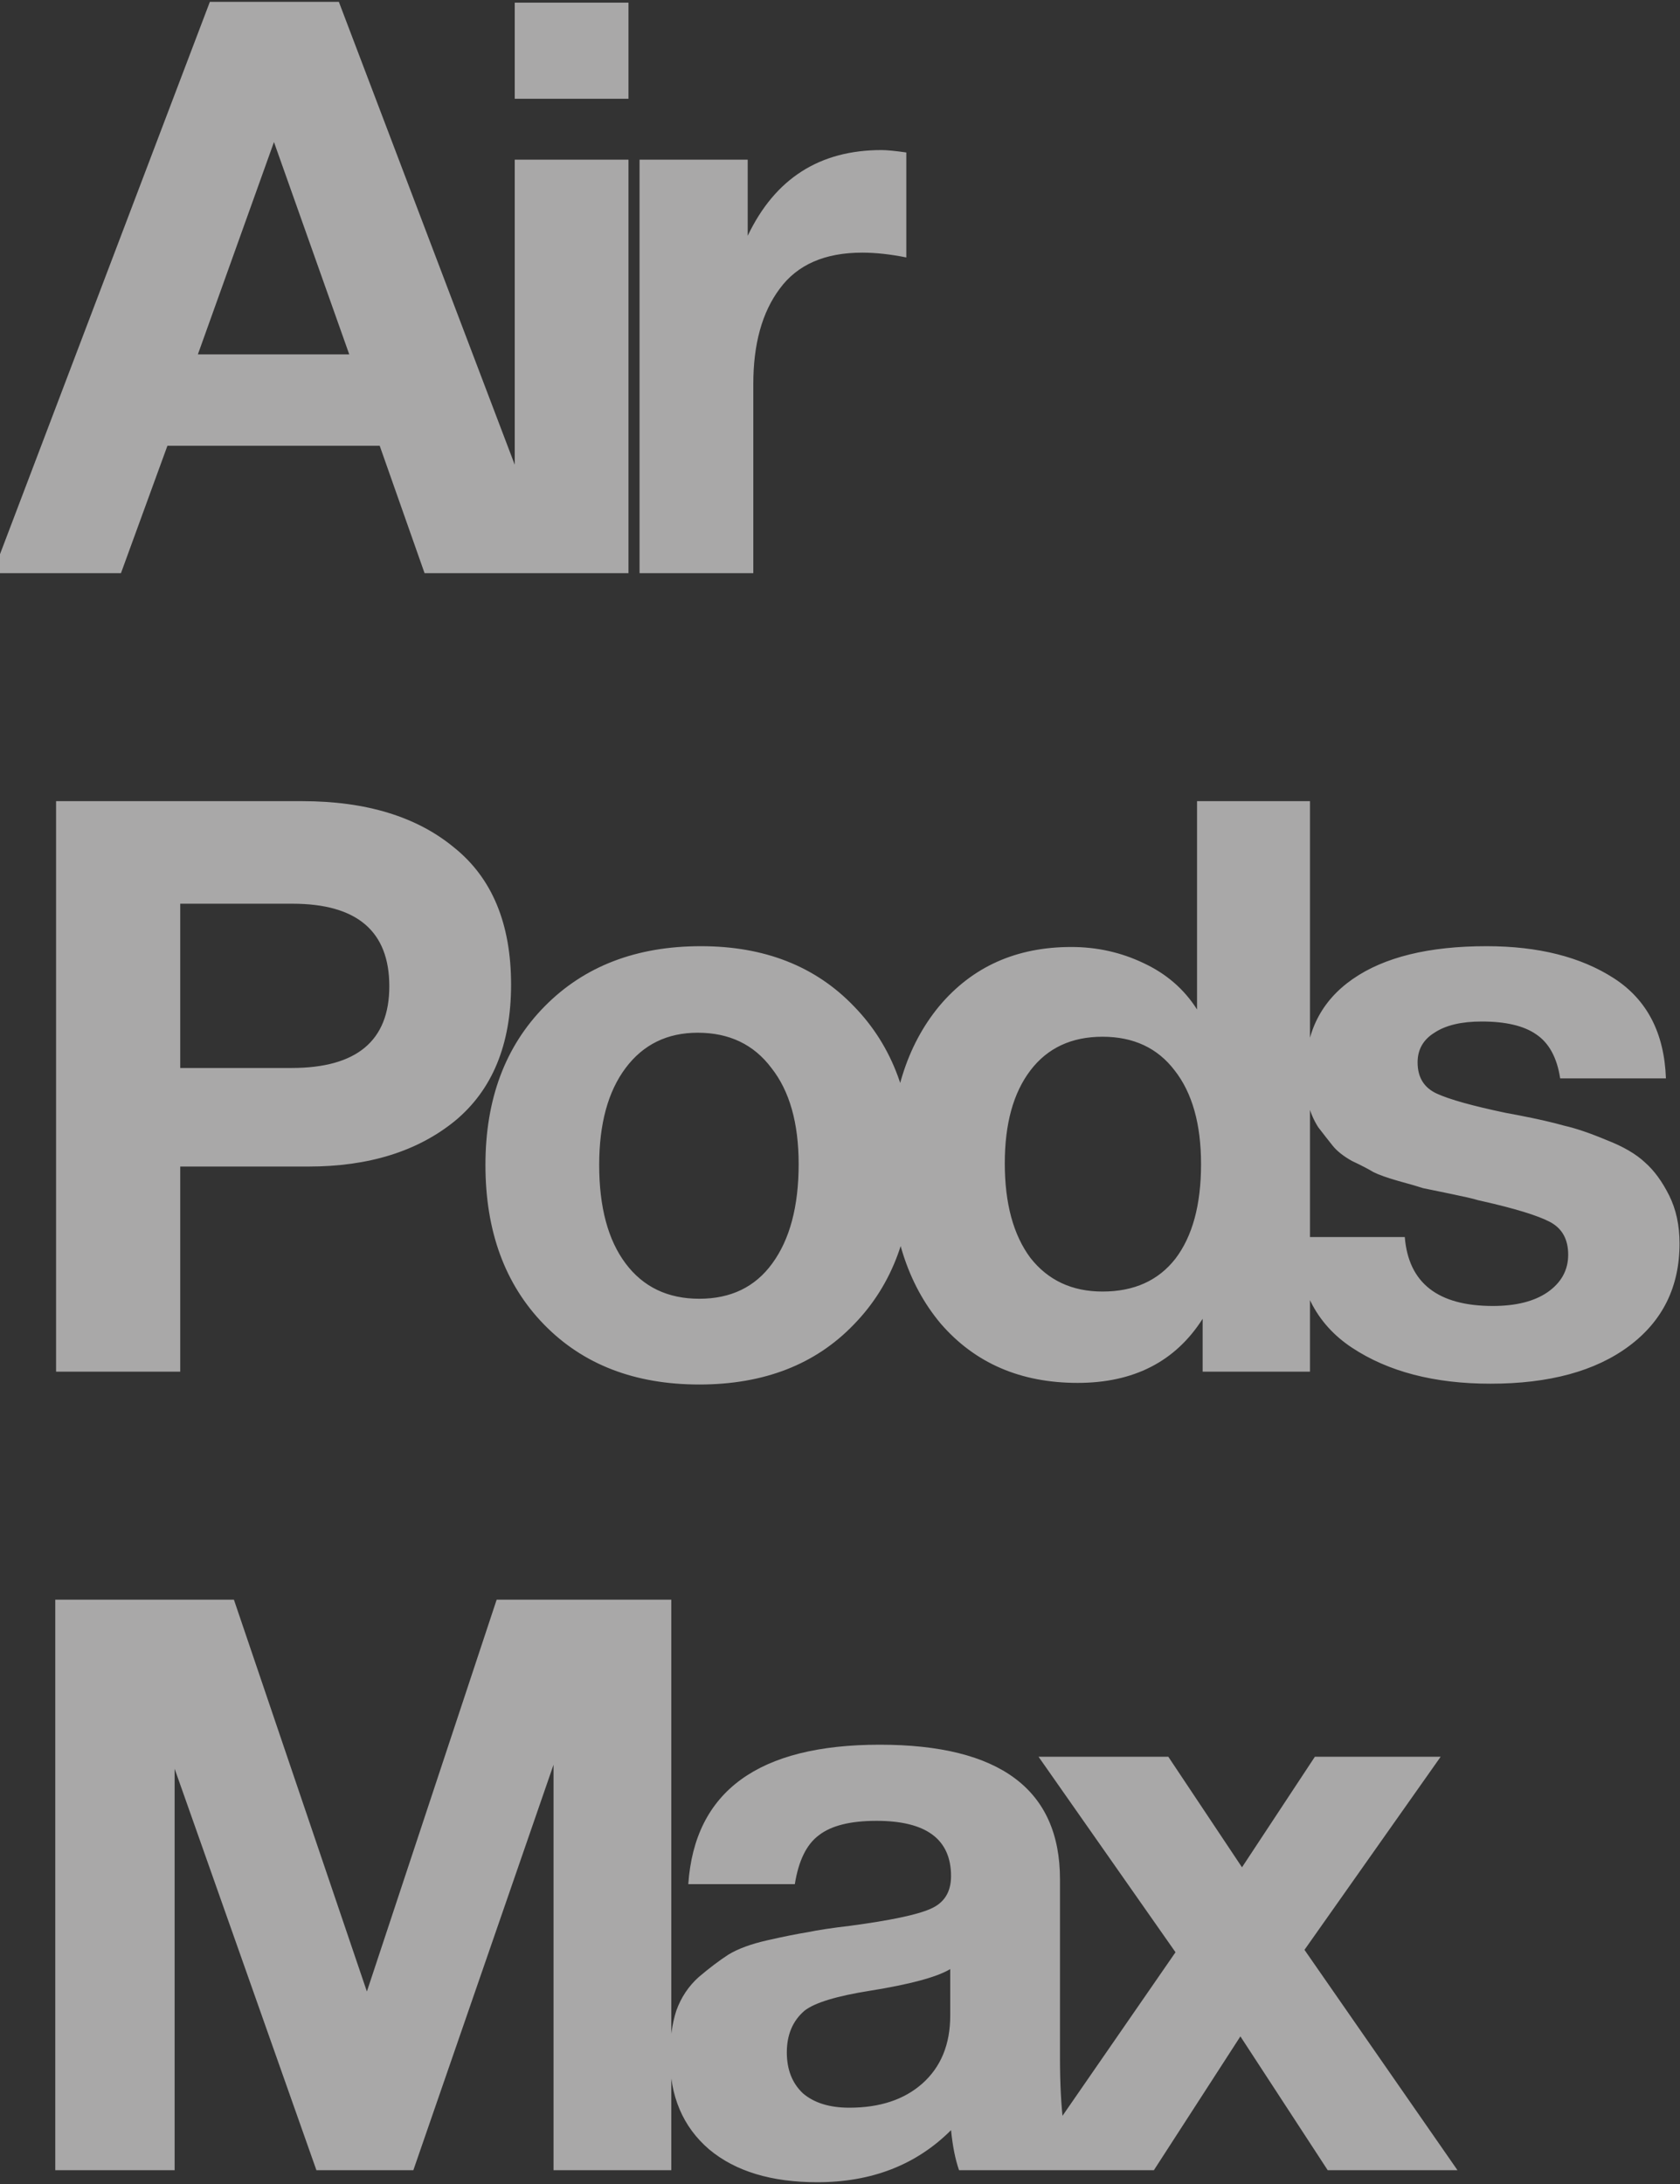 <svg width="604" height="785" viewBox="0 0 604 785" fill="none" xmlns="http://www.w3.org/2000/svg">
<rect x="0" y="0" width="604" height="785" fill="#333333" stroke="none"/>
<path d="M121.824 0.656L199.872 206H152.64L136.512 160.208H60.192L43.488 206H-2.592L75.456 0.656H121.824ZM125.568 127.376L98.496 51.056L71.136 127.376H125.568ZM225.956 0.944V35.504H185.06V0.944H225.956ZM225.956 57.392V206H185.06V57.392H225.956ZM325.838 54.8V92.528C320.078 91.376 314.798 90.8 309.998 90.8C296.558 90.8 286.67 95.12 280.334 103.76C273.998 112.208 270.83 123.632 270.83 138.032V206H229.934V57.392H268.814V84.752C278.606 64.208 294.638 53.936 316.91 53.936C318.83 53.936 321.806 54.224 325.838 54.8ZM20.16 287.944H108.576C131.616 287.944 149.856 293.512 163.296 304.648C176.928 315.592 183.744 332.008 183.744 353.896C183.744 375.4 177.024 391.72 163.584 402.856C150.144 413.8 132.576 419.272 110.88 419.272H64.8V493H20.16V287.944ZM64.8 324.808V383.848H104.832C128.256 383.848 139.968 374.056 139.968 354.472C139.968 334.696 128.352 324.808 105.12 324.808H64.8ZM251.998 340.072C274.846 340.072 293.182 347.272 307.006 361.672C321.022 376.072 328.03 395.08 328.03 418.696C328.03 442.504 321.022 461.608 307.006 476.008C293.182 490.408 274.654 497.608 251.422 497.608C228.19 497.608 209.566 490.408 195.55 476.008C181.534 461.608 174.526 442.504 174.526 418.696C174.526 395.08 181.63 376.072 195.838 361.672C210.046 347.272 228.766 340.072 251.998 340.072ZM250.846 371.176C239.902 371.176 231.262 375.4 224.926 383.848C218.59 392.296 215.422 403.912 215.422 418.696C215.422 433.864 218.59 445.672 224.926 454.12C231.262 462.568 240.094 466.792 251.422 466.792C262.75 466.792 271.486 462.568 277.63 454.12C283.966 445.48 287.134 433.576 287.134 418.408C287.134 403.624 283.87 392.104 277.342 383.848C271.006 375.4 262.174 371.176 250.846 371.176ZM470.972 493H432.38V473.992C422.588 489.352 407.612 497.032 387.452 497.032C366.908 497.032 350.492 489.928 338.204 475.72C326.108 461.32 320.06 442.12 320.06 418.12C320.06 394.696 325.916 375.88 337.628 361.672C349.532 347.464 365.372 340.36 385.148 340.36C394.364 340.36 403.004 342.28 411.068 346.12C419.324 349.96 425.756 355.528 430.364 362.824V287.944H470.972V493ZM431.804 418.408C431.804 404.008 428.636 392.776 422.3 384.712C416.156 376.648 407.516 372.616 396.38 372.616C385.244 372.616 376.604 376.648 370.46 384.712C364.316 392.776 361.244 403.912 361.244 418.12C361.244 432.52 364.316 443.848 370.46 452.104C376.796 460.168 385.436 464.2 396.38 464.2C407.708 464.2 416.444 460.264 422.588 452.392C428.732 444.328 431.804 433 431.804 418.408ZM598.939 387.592H560.923C559.771 380.104 556.891 374.824 552.283 371.752C547.867 368.68 541.339 367.144 532.699 367.144C525.403 367.144 519.739 368.488 515.707 371.176C511.675 373.672 509.659 377.224 509.659 381.832C509.659 387.208 511.963 390.952 516.571 393.064C521.179 395.176 529.435 397.48 541.339 399.976C543.451 400.36 544.987 400.648 545.947 400.84C552.859 402.184 558.331 403.432 562.363 404.584C566.587 405.544 571.675 407.272 577.627 409.768C583.579 412.072 588.187 414.76 591.451 417.832C594.715 420.712 597.595 424.648 600.091 429.64C602.587 434.632 603.835 440.392 603.835 446.92C603.835 462.472 597.787 474.76 585.691 483.784C573.595 492.808 556.987 497.32 535.867 497.32C515.707 497.32 499.099 493 486.043 484.36C472.987 475.72 466.363 462.472 466.171 444.616H505.051C506.395 461.128 516.955 469.384 536.731 469.384C544.987 469.384 551.515 467.752 556.315 464.488C561.307 461.032 563.803 456.52 563.803 450.952C563.803 445.384 561.595 441.448 557.179 439.144C552.763 436.84 544.603 434.344 532.699 431.656C531.739 431.464 530.971 431.272 530.395 431.08C529.051 430.696 526.075 430.024 521.467 429.064C516.859 428.104 513.595 427.432 511.675 427.048C509.947 426.472 506.971 425.608 502.747 424.456C498.715 423.304 495.739 422.248 493.819 421.288C491.899 420.136 489.307 418.792 486.043 417.256C482.971 415.528 480.667 413.704 479.131 411.784C477.595 409.864 475.867 407.656 473.947 405.16C472.219 402.472 470.971 399.496 470.203 396.232C469.627 392.968 469.339 389.416 469.339 385.576C469.339 370.984 475.003 359.752 486.331 351.88C497.659 344.008 513.691 340.072 534.427 340.072C553.051 340.072 568.315 343.912 580.219 351.592C592.123 359.272 598.363 371.272 598.939 387.592ZM19.872 780V574.944H84.096L131.904 715.776L178.56 574.944H241.344V780H199.008V634.272L148.608 780H113.76L62.784 635.712V780H19.872ZM386.273 780H344.801C343.457 776.16 342.497 771.36 341.921 765.6C329.441 778.08 313.409 784.32 293.825 784.32C277.313 784.32 264.353 780.384 254.945 772.512C245.537 764.448 240.833 753.408 240.833 739.392C240.833 733.056 241.601 727.488 243.137 722.688C244.865 717.888 247.553 713.856 251.201 710.592C255.041 707.328 258.593 704.64 261.857 702.528C265.313 700.416 270.017 698.688 275.969 697.344C281.921 696 286.721 695.04 290.369 694.464C294.017 693.696 299.105 692.928 305.633 692.16C320.033 690.24 329.633 688.224 334.433 686.112C339.425 684 341.921 680.064 341.921 674.304C341.921 661.056 332.993 654.432 315.137 654.432C305.729 654.432 298.817 656.16 294.401 659.616C289.985 662.88 287.105 668.736 285.761 677.184H247.457C249.761 643.776 272.705 627.072 316.289 627.072C359.489 627.072 381.089 643.2 381.089 675.456V739.68C381.089 758.496 382.817 771.936 386.273 780ZM341.633 707.712C336.833 710.592 327.233 713.184 312.833 715.488C300.737 717.408 292.865 719.808 289.217 722.688C284.993 726.336 282.881 731.328 282.881 737.664C282.881 743.808 284.801 748.704 288.641 752.352C292.673 755.808 298.241 757.536 305.345 757.536C316.289 757.536 325.025 754.656 331.553 748.896C338.273 742.944 341.633 734.784 341.633 724.416V707.712ZM517.952 631.392L468.992 700.8L524 780H477.344L445.952 731.904L414.848 780H368.48L422.624 701.664L373.376 631.392H420.032L446.528 671.136L472.736 631.392H517.952Z" fill="#F9F7F7" fill-opacity="0.6"/>
</svg>
